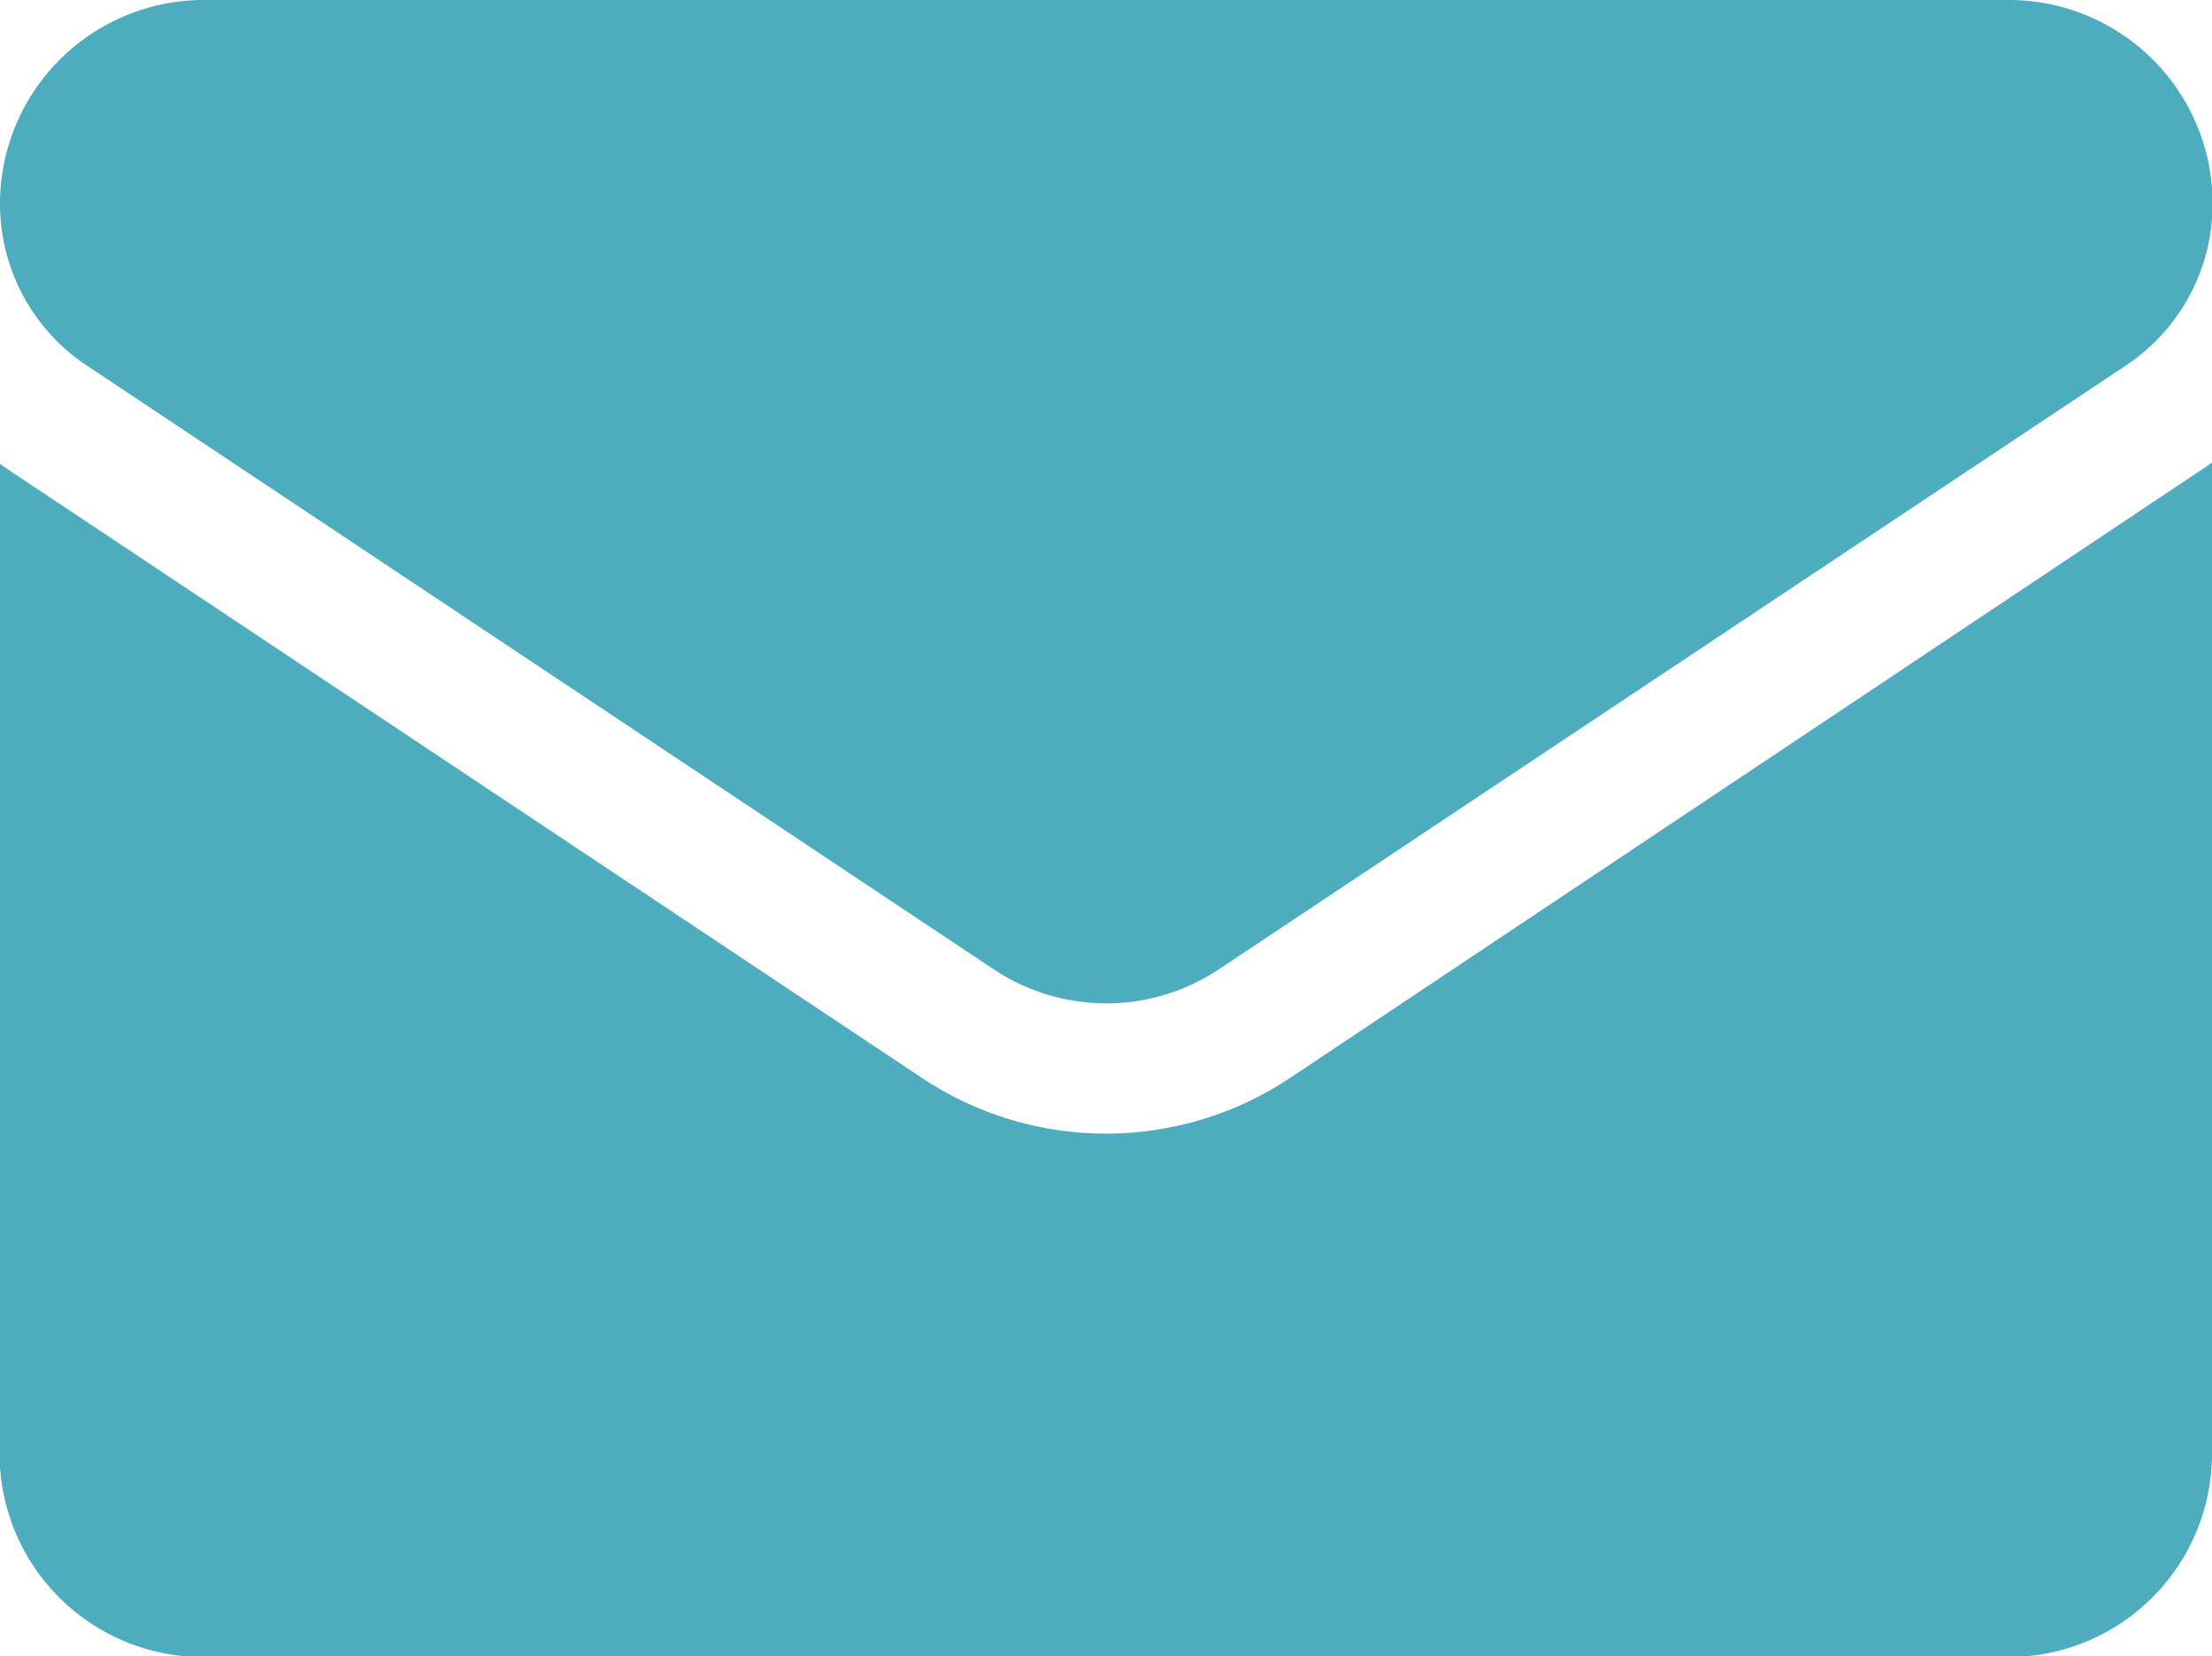 <svg id="email" xmlns="http://www.w3.org/2000/svg" width="14.658" height="10.978" viewBox="0 0 14.658 10.978">
  <path id="Path_97" data-name="Path 97" d="M8.554,175.476a2.2,2.2,0,0,1-2.45,0l-6.007-4c-.033-.022-.066-.045-.1-.069v6.562a1.349,1.349,0,0,0,1.349,1.349H13.309a1.349,1.349,0,0,0,1.349-1.349V171.4q-.048.036-.1.069Z" transform="translate(0 -168.335)" fill="#4dacbd"/>
  <path id="Path_98" data-name="Path 98" d="M.574,66.688l6.007,4a1.346,1.346,0,0,0,1.5,0l6.007-4a1.286,1.286,0,0,0,.574-1.073,1.35,1.35,0,0,0-1.349-1.349H1.349A1.351,1.351,0,0,0,0,65.616a1.286,1.286,0,0,0,.574,1.072Z" transform="translate(0 -64.266)" fill="#4dacbd"/>
</svg>
